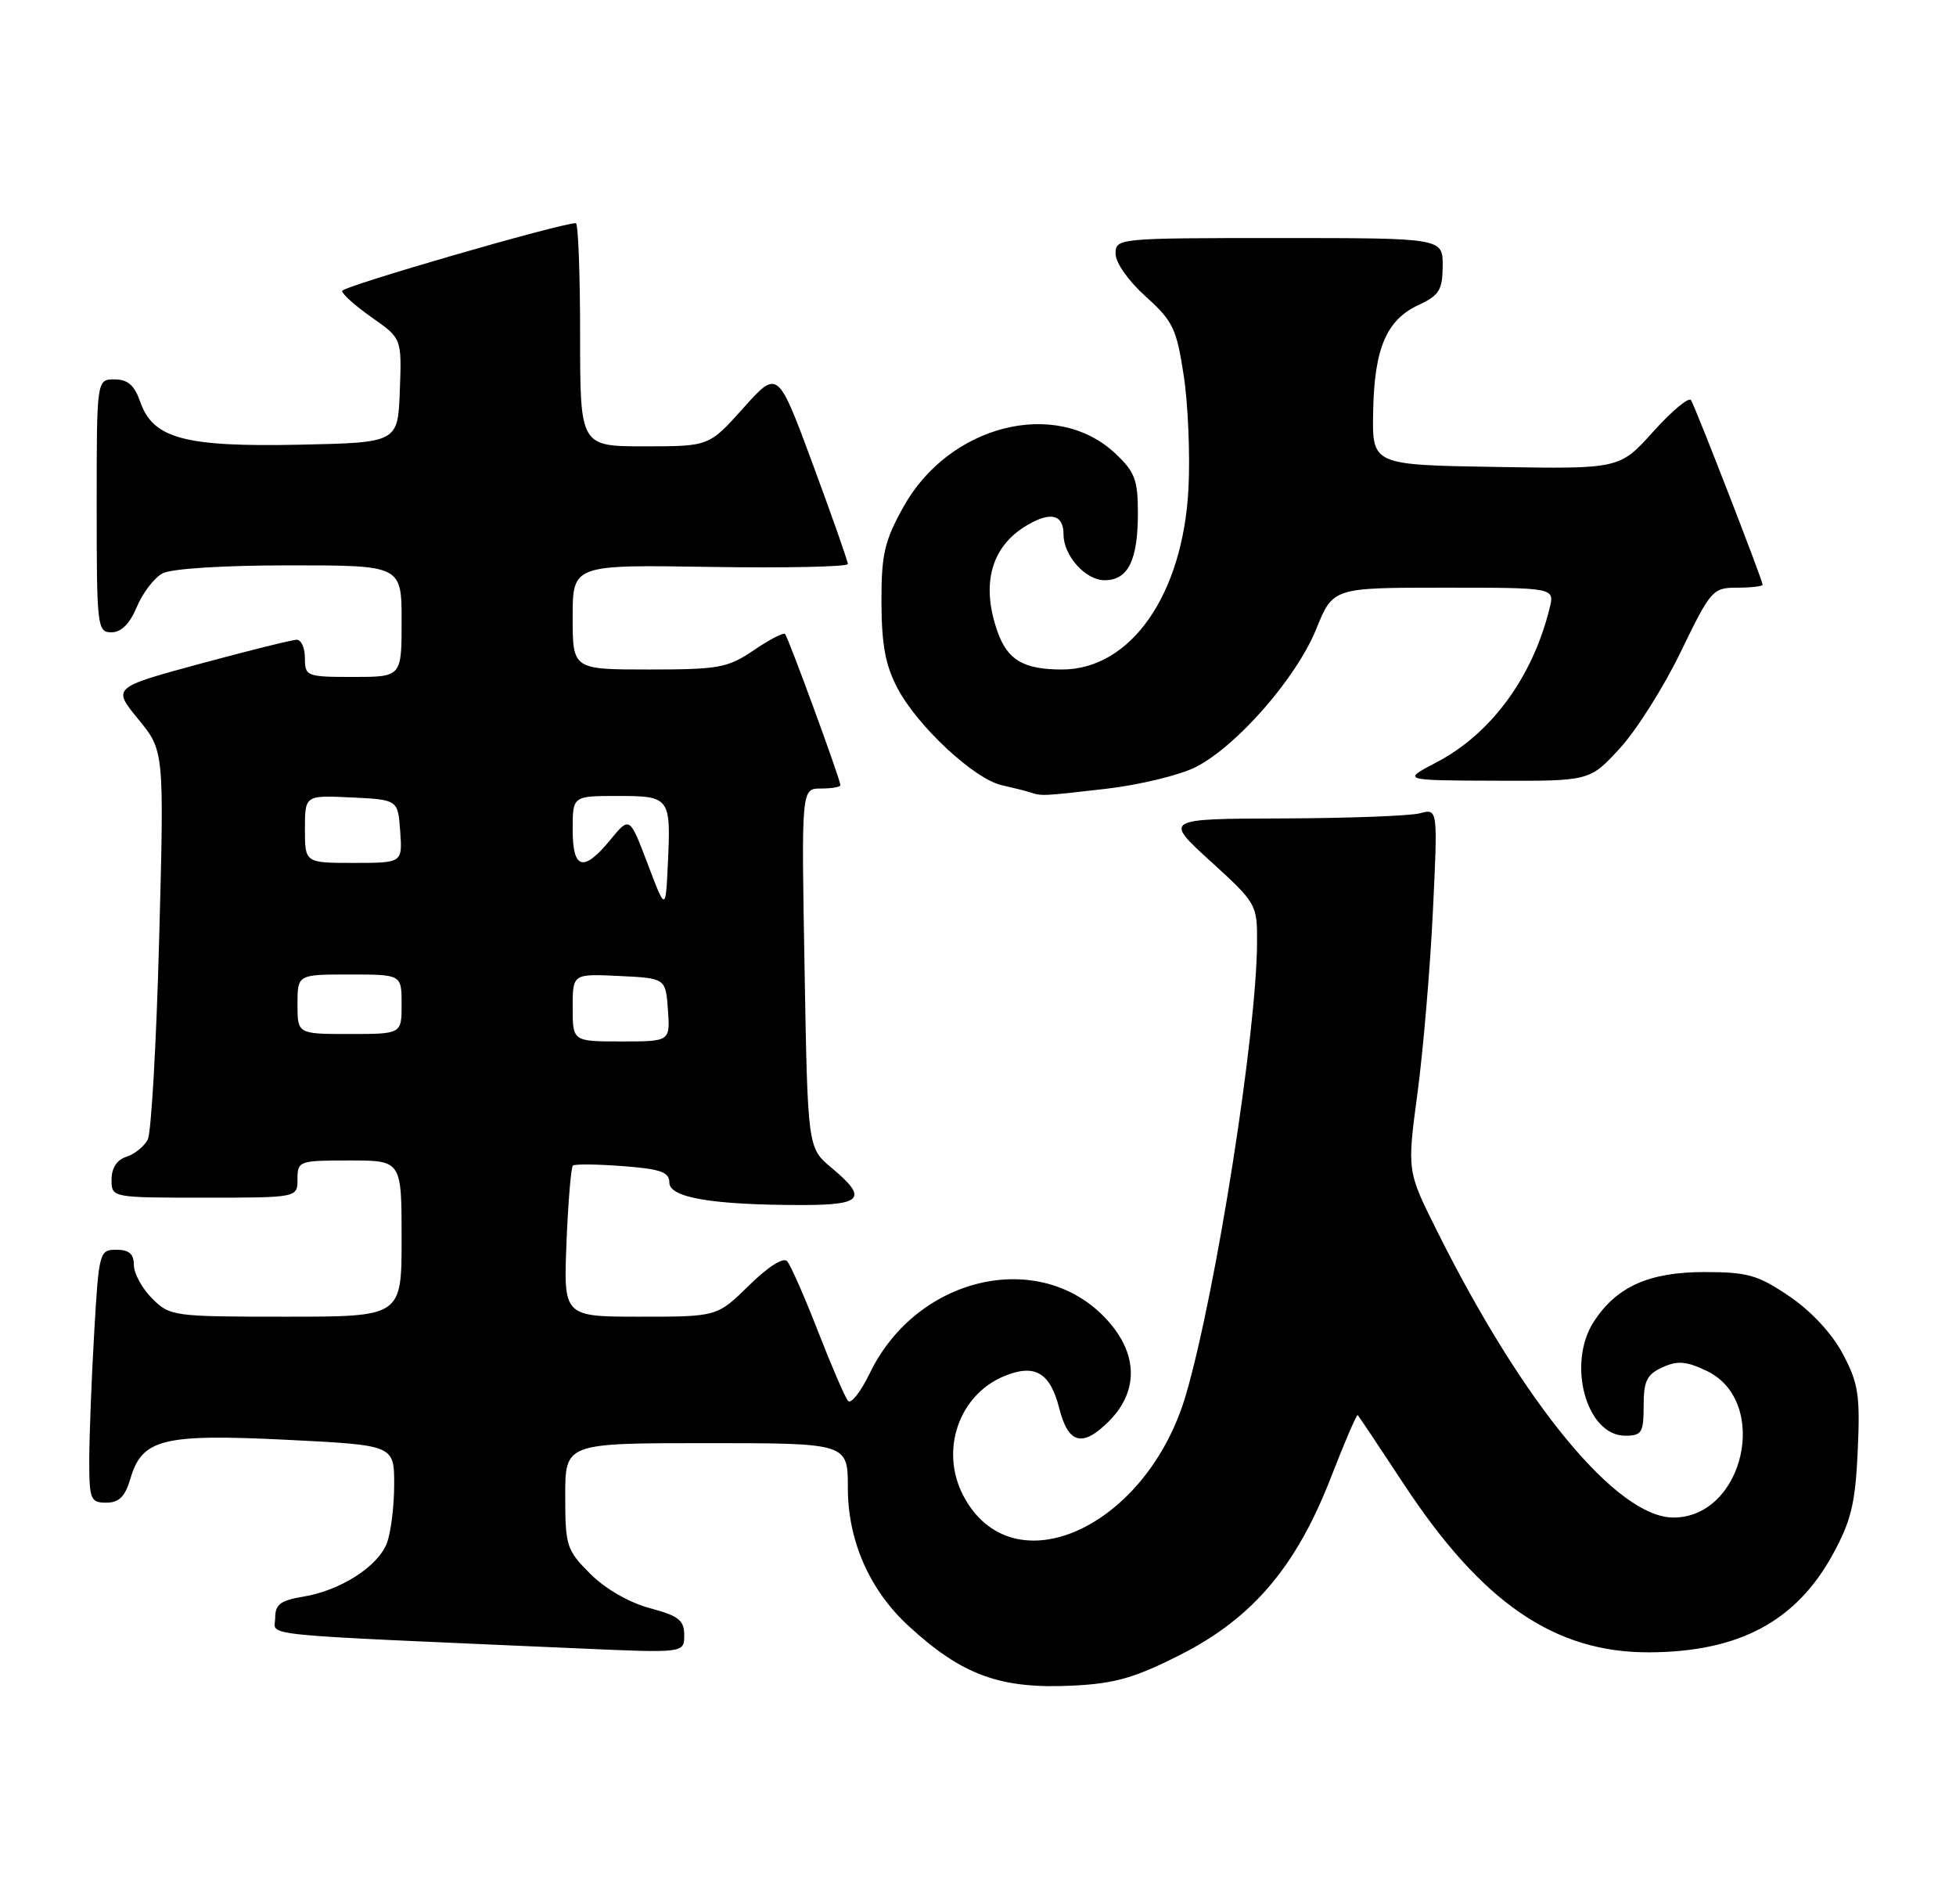 <?xml version="1.0" encoding="UTF-8" standalone="no"?>
<!DOCTYPE svg PUBLIC "-//W3C//DTD SVG 1.1//EN" "http://www.w3.org/Graphics/SVG/1.1/DTD/svg11.dtd" >
<svg xmlns="http://www.w3.org/2000/svg" xmlns:xlink="http://www.w3.org/1999/xlink" version="1.1" viewBox="0 0 263 256">
 <g >
 <path fill="currentColor"
d=" M 158.84 222.38 C 168.51 217.44 174.35 210.52 179.02 198.44 C 180.83 193.78 182.42 190.09 182.56 190.23 C 182.71 190.38 185.49 194.55 188.75 199.50 C 199.26 215.47 209.03 222.16 221.74 222.12 C 233.84 222.07 241.53 217.96 246.48 208.87 C 248.91 204.40 249.47 202.07 249.79 195.00 C 250.12 187.53 249.88 185.96 247.78 182.00 C 246.31 179.24 243.53 176.25 240.58 174.25 C 236.35 171.39 234.98 171.00 229.14 171.00 C 221.73 171.01 217.39 172.95 214.33 177.62 C 210.63 183.27 213.28 193.00 218.52 193.00 C 220.75 193.00 221.00 192.59 221.00 188.98 C 221.00 185.65 221.43 184.76 223.53 183.81 C 225.55 182.88 226.73 182.98 229.47 184.28 C 238.04 188.37 234.50 204.00 225.01 204.00 C 217.42 204.00 204.83 188.75 193.21 165.46 C 189.19 157.42 189.19 157.42 190.59 146.96 C 191.36 141.21 192.29 130.24 192.66 122.59 C 193.33 108.68 193.33 108.68 190.91 109.33 C 189.59 109.68 181.30 109.99 172.50 110.02 C 156.50 110.07 156.50 110.07 162.77 115.78 C 168.95 121.41 169.05 121.58 169.02 126.71 C 168.97 138.86 163.52 173.52 159.48 187.42 C 154.25 205.42 136.04 213.65 129.49 200.99 C 126.37 194.95 128.93 187.52 135.00 185.00 C 139.13 183.29 141.19 184.48 142.42 189.30 C 143.63 194.10 145.54 194.61 149.08 191.08 C 152.96 187.20 153.04 182.38 149.30 177.94 C 140.63 167.64 123.45 171.17 116.95 184.60 C 115.74 187.10 114.42 188.78 114.03 188.32 C 113.63 187.87 111.82 183.68 110.00 179.00 C 108.18 174.32 106.31 170.07 105.84 169.55 C 105.33 168.97 103.30 170.26 100.71 172.80 C 96.42 177.00 96.42 177.00 86.10 177.00 C 75.77 177.00 75.77 177.00 76.17 167.05 C 76.39 161.58 76.78 156.92 77.03 156.69 C 77.29 156.46 80.31 156.50 83.75 156.76 C 88.84 157.15 90.00 157.56 90.00 158.98 C 90.00 161.00 95.77 161.98 107.75 161.99 C 116.00 162.00 116.73 161.09 111.80 156.98 C 108.60 154.31 108.60 154.31 108.18 130.15 C 107.75 106.00 107.75 106.00 110.38 106.00 C 111.82 106.00 113.00 105.80 113.00 105.55 C 113.00 104.81 105.98 85.65 105.55 85.22 C 105.33 85.00 103.44 85.99 101.35 87.41 C 97.86 89.78 96.67 90.00 87.27 90.00 C 77.00 90.00 77.00 90.00 77.00 82.96 C 77.00 75.91 77.00 75.91 95.50 76.21 C 105.68 76.37 114.00 76.19 114.00 75.82 C 114.00 75.45 111.88 69.41 109.29 62.41 C 104.58 49.68 104.58 49.68 99.96 54.84 C 95.34 60.00 95.34 60.00 86.67 60.00 C 78.00 60.00 78.00 60.00 78.00 45.00 C 78.00 36.75 77.74 30.00 77.43 30.00 C 75.34 30.00 46.00 38.51 46.00 39.11 C 46.00 39.53 47.80 41.14 50.01 42.69 C 54.02 45.50 54.02 45.50 53.76 52.50 C 53.50 59.50 53.50 59.50 40.29 59.78 C 24.83 60.10 20.58 58.96 18.86 54.03 C 18.08 51.79 17.18 51.00 15.40 51.00 C 13.00 51.00 13.00 51.00 13.00 68.00 C 13.00 84.30 13.08 85.00 14.99 85.00 C 16.30 85.00 17.46 83.85 18.40 81.58 C 19.19 79.70 20.74 77.67 21.85 77.08 C 23.04 76.44 30.05 76.00 38.93 76.00 C 54.00 76.00 54.00 76.00 54.00 83.50 C 54.00 91.00 54.00 91.00 47.50 91.00 C 41.23 91.00 41.00 90.91 41.00 88.50 C 41.00 87.12 40.51 86.00 39.91 86.00 C 39.31 86.00 33.49 87.45 26.97 89.21 C 15.11 92.43 15.11 92.43 18.59 96.68 C 22.08 100.93 22.08 100.93 21.40 126.22 C 21.03 140.12 20.34 152.26 19.87 153.18 C 19.39 154.11 18.10 155.15 17.00 155.50 C 15.72 155.91 15.00 157.01 15.00 158.57 C 15.00 161.00 15.00 161.00 27.50 161.00 C 40.00 161.00 40.00 161.00 40.00 158.50 C 40.00 156.07 40.20 156.00 47.00 156.00 C 54.00 156.00 54.00 156.00 54.00 166.50 C 54.00 177.00 54.00 177.00 38.45 177.00 C 23.28 177.00 22.85 176.94 20.45 174.55 C 19.10 173.20 18.00 171.17 18.00 170.05 C 18.00 168.57 17.35 168.00 15.65 168.00 C 13.37 168.00 13.29 168.30 12.66 179.25 C 12.30 185.44 12.01 193.09 12.00 196.25 C 12.00 201.58 12.17 202.00 14.29 202.00 C 16.02 202.00 16.82 201.19 17.54 198.75 C 19.11 193.42 21.92 192.73 38.56 193.55 C 53.00 194.27 53.00 194.27 53.00 199.57 C 53.00 202.48 52.56 206.02 52.02 207.43 C 50.83 210.58 45.77 213.82 40.75 214.64 C 37.71 215.14 37.00 215.68 37.00 217.51 C 37.00 220.00 33.26 219.63 77.75 221.59 C 92.00 222.22 92.00 222.22 92.00 219.82 C 92.00 217.80 91.25 217.21 87.37 216.18 C 84.60 215.44 81.38 213.58 79.37 211.57 C 76.18 208.38 76.00 207.83 76.00 201.10 C 76.00 194.00 76.00 194.00 95.00 194.00 C 114.00 194.00 114.00 194.00 114.00 200.03 C 114.00 207.11 116.92 213.76 122.16 218.57 C 129.41 225.24 134.54 227.09 144.37 226.59 C 149.96 226.31 152.65 225.53 158.84 222.38 Z  M 148.69 106.04 C 153.20 105.52 158.64 104.20 160.79 103.11 C 166.32 100.28 174.30 91.15 176.97 84.58 C 179.23 79.00 179.23 79.00 194.14 79.00 C 209.04 79.00 209.04 79.00 208.36 81.75 C 206.07 91.06 200.48 98.67 193.09 102.51 C 188.50 104.91 188.50 104.91 201.12 104.95 C 213.75 105.00 213.75 105.00 217.79 100.61 C 220.01 98.20 223.71 92.35 226.00 87.61 C 230.03 79.29 230.29 79.00 233.59 79.00 C 235.46 79.00 237.00 78.82 237.00 78.60 C 237.00 78.01 227.99 54.79 227.37 53.79 C 227.09 53.33 224.81 55.22 222.31 58.00 C 217.77 63.05 217.77 63.05 201.14 62.77 C 184.50 62.50 184.50 62.50 184.63 55.39 C 184.78 46.85 186.41 43.01 190.73 41.00 C 193.52 39.70 193.96 38.99 193.98 35.75 C 194.00 32.00 194.00 32.00 172.00 32.00 C 150.27 32.00 150.00 32.03 150.00 34.11 C 150.00 35.32 151.74 37.79 154.05 39.86 C 157.71 43.15 158.20 44.17 159.16 50.48 C 159.75 54.31 160.03 61.16 159.80 65.68 C 159.05 79.97 152.03 90.00 142.79 90.00 C 137.62 90.00 135.45 88.72 134.11 84.87 C 131.87 78.47 133.28 73.45 138.09 70.61 C 141.27 68.73 143.00 69.16 143.00 71.84 C 143.00 74.70 145.95 78.00 148.52 78.00 C 151.68 78.00 153.00 75.33 153.00 68.97 C 153.00 64.49 152.59 63.42 149.93 60.93 C 141.94 53.47 127.57 57.12 121.45 68.18 C 118.91 72.76 118.50 74.54 118.52 81.00 C 118.54 86.71 119.06 89.47 120.69 92.54 C 123.40 97.66 131.02 104.74 134.69 105.55 C 136.24 105.90 137.95 106.33 138.50 106.51 C 140.08 107.03 140.07 107.03 148.69 106.04 Z  M 77.00 135.45 C 77.00 130.90 77.00 130.90 83.25 131.20 C 89.50 131.50 89.50 131.50 89.81 135.75 C 90.11 140.00 90.11 140.00 83.56 140.00 C 77.00 140.00 77.00 140.00 77.00 135.45 Z  M 40.00 135.00 C 40.00 131.00 40.00 131.00 47.00 131.00 C 54.00 131.00 54.00 131.00 54.00 135.00 C 54.00 139.00 54.00 139.00 47.00 139.00 C 40.00 139.00 40.00 139.00 40.00 135.00 Z  M 87.08 116.12 C 84.66 109.74 84.66 109.74 82.08 112.88 C 78.44 117.31 77.00 116.92 77.00 111.50 C 77.00 107.00 77.00 107.00 83.03 107.00 C 90.09 107.00 90.22 107.18 89.80 116.11 C 89.50 122.50 89.50 122.50 87.08 116.12 Z  M 41.00 111.45 C 41.00 106.90 41.00 106.90 47.25 107.20 C 53.50 107.50 53.50 107.50 53.81 111.75 C 54.11 116.00 54.11 116.00 47.56 116.00 C 41.00 116.00 41.00 116.00 41.00 111.45 Z "/>
</g>
</svg>